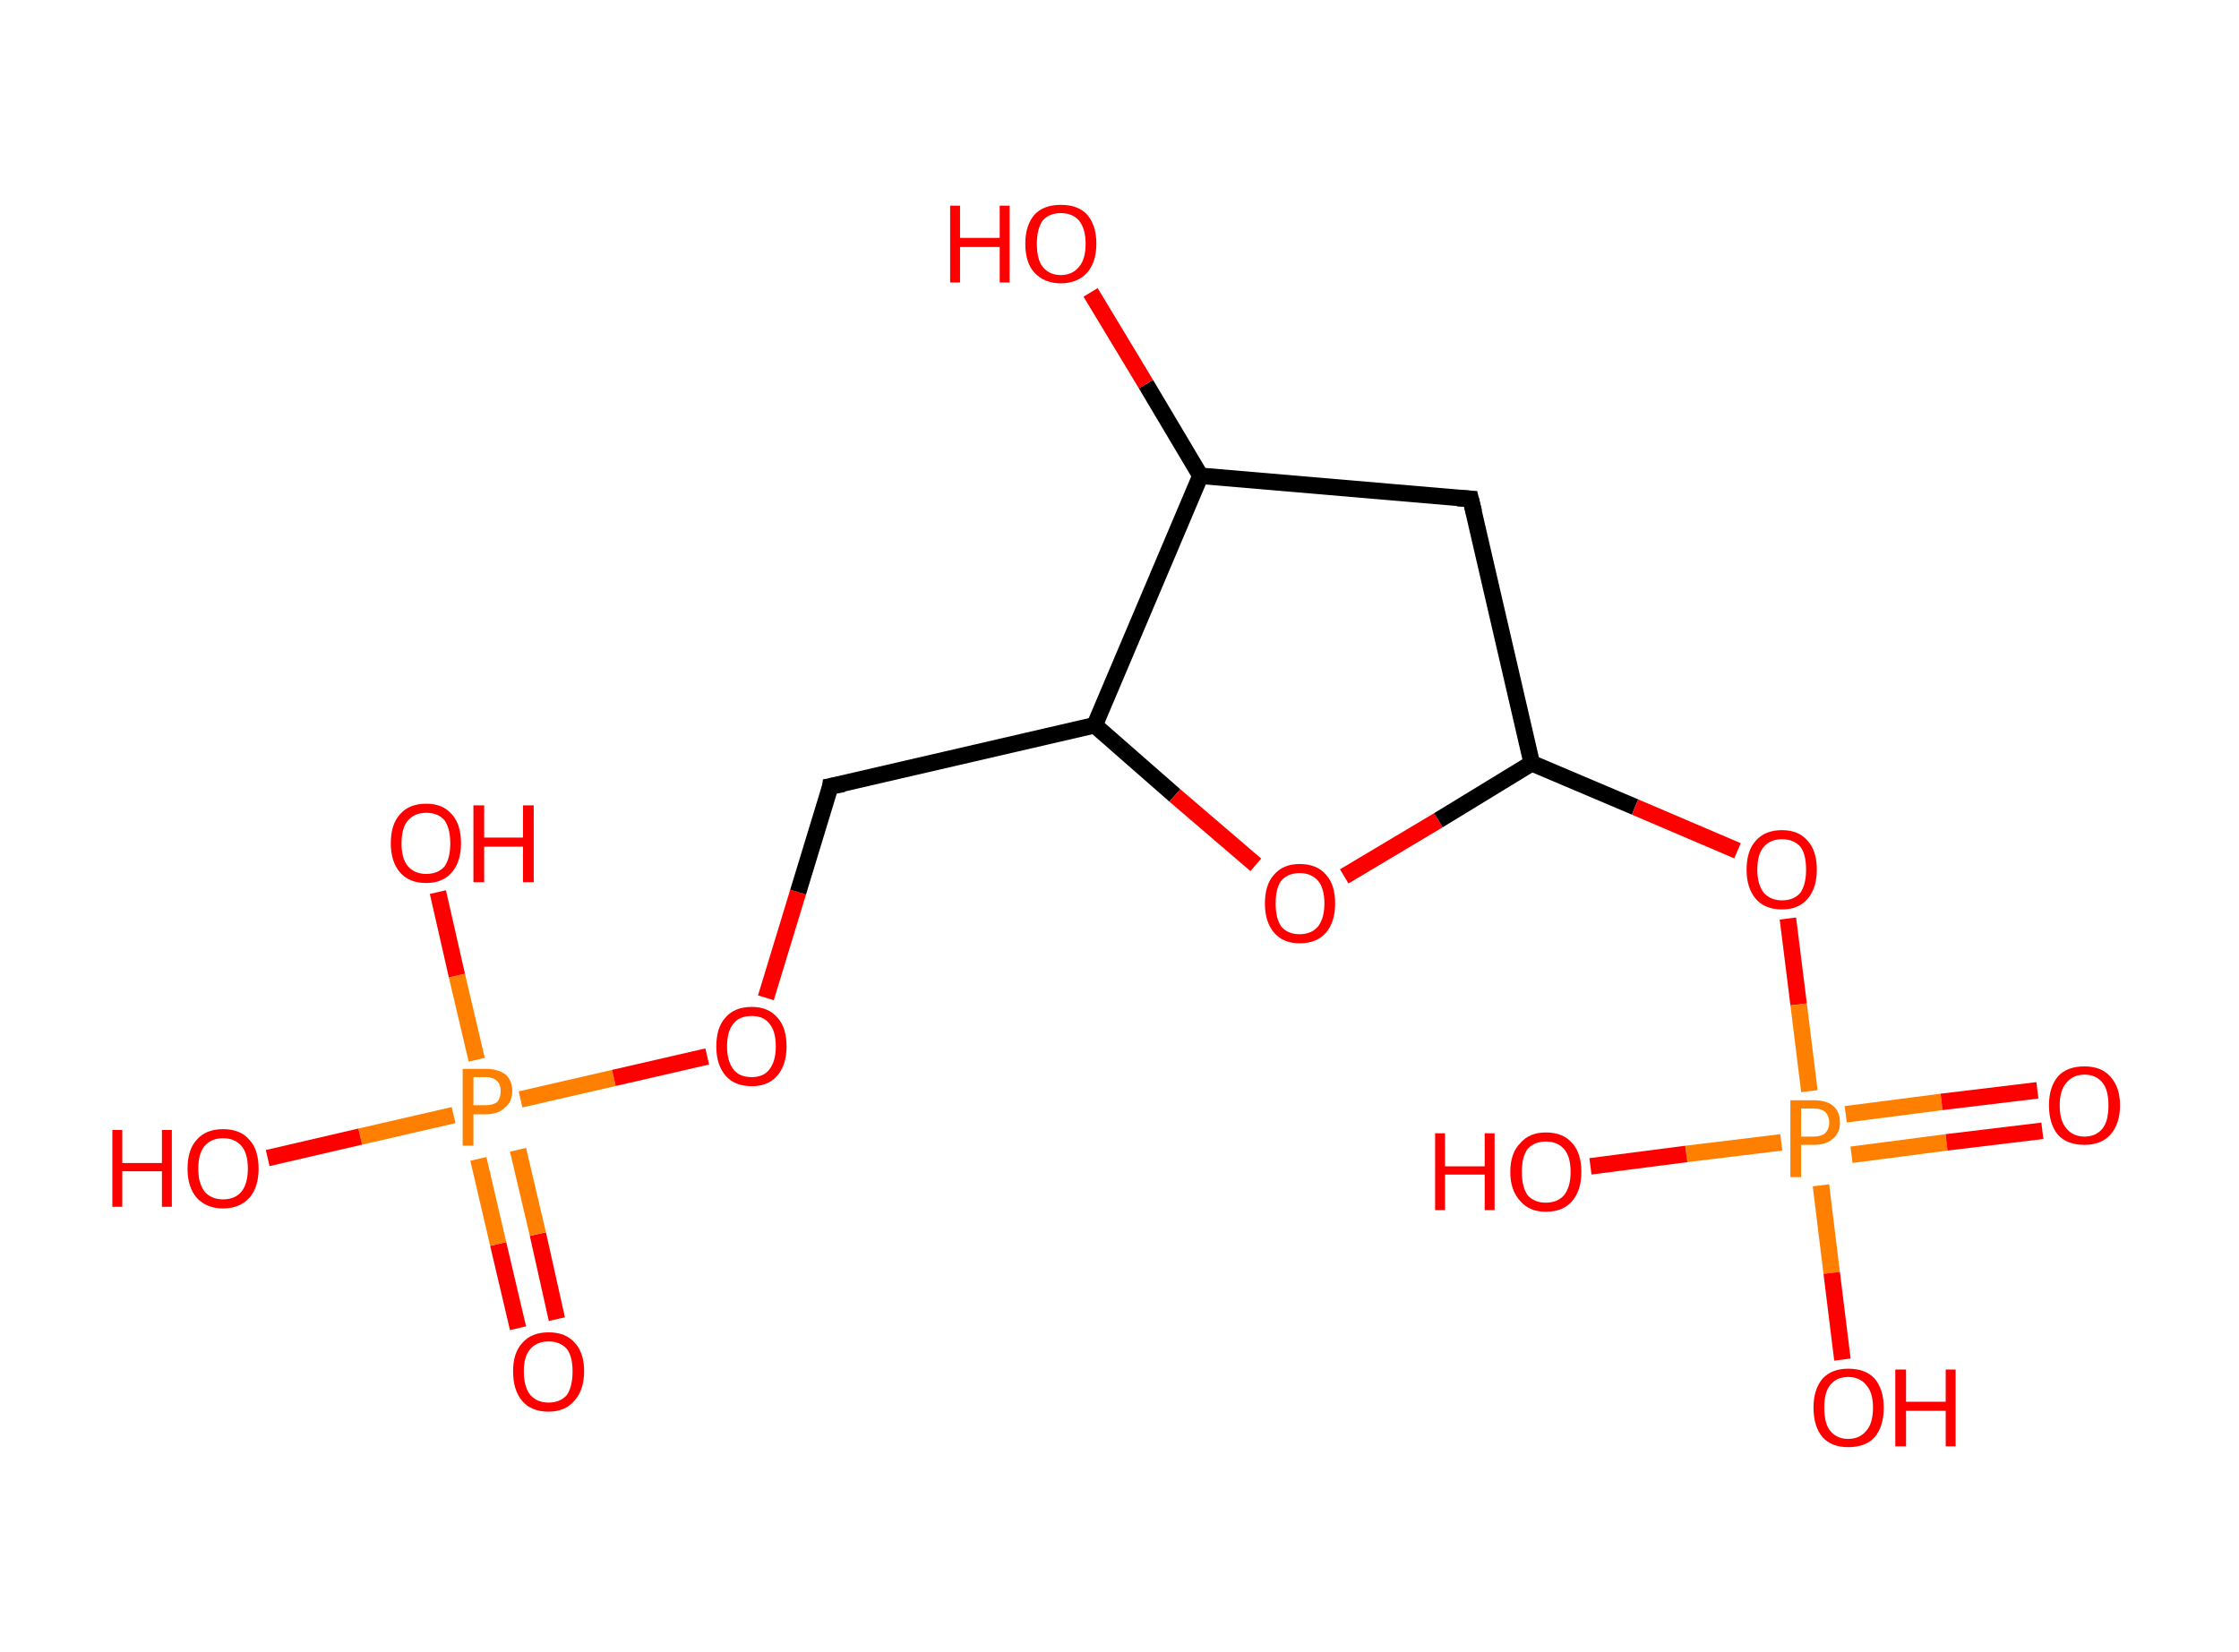 <?xml version='1.0' encoding='ASCII' standalone='yes'?>
<svg xmlns="http://www.w3.org/2000/svg" xmlns:rdkit="http://www.rdkit.org/xml" xmlns:xlink="http://www.w3.org/1999/xlink" version="1.1" baseProfile="full" xml:space="preserve" width="271px" height="200px" viewBox="0 0 271 200">
<!-- END OF HEADER -->
<rect style="opacity:1.0;fill:#FFFFFF;stroke:none" width="271.0" height="200.0" x="0.0" y="0.0"> </rect>
<path class="bond-0 atom-0 atom-1" d="M 62.7,160.8 L 60.3,150.6" style="fill:none;fill-rule:evenodd;stroke:#FF0000;stroke-width:2.0px;stroke-linecap:butt;stroke-linejoin:miter;stroke-opacity:1"/>
<path class="bond-0 atom-0 atom-1" d="M 60.3,150.6 L 57.9,140.3" style="fill:none;fill-rule:evenodd;stroke:#FF7F00;stroke-width:2.0px;stroke-linecap:butt;stroke-linejoin:miter;stroke-opacity:1"/>
<path class="bond-0 atom-0 atom-1" d="M 67.4,159.7 L 65.1,149.4" style="fill:none;fill-rule:evenodd;stroke:#FF0000;stroke-width:2.0px;stroke-linecap:butt;stroke-linejoin:miter;stroke-opacity:1"/>
<path class="bond-0 atom-0 atom-1" d="M 65.1,149.4 L 62.7,139.2" style="fill:none;fill-rule:evenodd;stroke:#FF7F00;stroke-width:2.0px;stroke-linecap:butt;stroke-linejoin:miter;stroke-opacity:1"/>
<path class="bond-1 atom-1 atom-2" d="M 57.7,128.3 L 55.3,118.1" style="fill:none;fill-rule:evenodd;stroke:#FF7F00;stroke-width:2.0px;stroke-linecap:butt;stroke-linejoin:miter;stroke-opacity:1"/>
<path class="bond-1 atom-1 atom-2" d="M 55.3,118.1 L 53.0,108.0" style="fill:none;fill-rule:evenodd;stroke:#FF0000;stroke-width:2.0px;stroke-linecap:butt;stroke-linejoin:miter;stroke-opacity:1"/>
<path class="bond-2 atom-1 atom-3" d="M 54.9,135.0 L 43.6,137.6" style="fill:none;fill-rule:evenodd;stroke:#FF7F00;stroke-width:2.0px;stroke-linecap:butt;stroke-linejoin:miter;stroke-opacity:1"/>
<path class="bond-2 atom-1 atom-3" d="M 43.6,137.6 L 32.4,140.2" style="fill:none;fill-rule:evenodd;stroke:#FF0000;stroke-width:2.0px;stroke-linecap:butt;stroke-linejoin:miter;stroke-opacity:1"/>
<path class="bond-3 atom-1 atom-4" d="M 63.0,133.1 L 74.3,130.5" style="fill:none;fill-rule:evenodd;stroke:#FF7F00;stroke-width:2.0px;stroke-linecap:butt;stroke-linejoin:miter;stroke-opacity:1"/>
<path class="bond-3 atom-1 atom-4" d="M 74.3,130.5 L 85.6,127.9" style="fill:none;fill-rule:evenodd;stroke:#FF0000;stroke-width:2.0px;stroke-linecap:butt;stroke-linejoin:miter;stroke-opacity:1"/>
<path class="bond-4 atom-4 atom-5" d="M 92.7,120.8 L 96.6,108.0" style="fill:none;fill-rule:evenodd;stroke:#FF0000;stroke-width:2.0px;stroke-linecap:butt;stroke-linejoin:miter;stroke-opacity:1"/>
<path class="bond-4 atom-4 atom-5" d="M 96.6,108.0 L 100.5,95.2" style="fill:none;fill-rule:evenodd;stroke:#000000;stroke-width:2.0px;stroke-linecap:butt;stroke-linejoin:miter;stroke-opacity:1"/>
<path class="bond-5 atom-5 atom-6" d="M 100.5,95.2 L 132.5,87.8" style="fill:none;fill-rule:evenodd;stroke:#000000;stroke-width:2.0px;stroke-linecap:butt;stroke-linejoin:miter;stroke-opacity:1"/>
<path class="bond-6 atom-6 atom-7" d="M 132.5,87.8 L 142.2,96.3" style="fill:none;fill-rule:evenodd;stroke:#000000;stroke-width:2.0px;stroke-linecap:butt;stroke-linejoin:miter;stroke-opacity:1"/>
<path class="bond-6 atom-6 atom-7" d="M 142.2,96.3 L 152.0,104.7" style="fill:none;fill-rule:evenodd;stroke:#FF0000;stroke-width:2.0px;stroke-linecap:butt;stroke-linejoin:miter;stroke-opacity:1"/>
<path class="bond-7 atom-7 atom-8" d="M 162.7,106.1 L 174.1,99.3" style="fill:none;fill-rule:evenodd;stroke:#FF0000;stroke-width:2.0px;stroke-linecap:butt;stroke-linejoin:miter;stroke-opacity:1"/>
<path class="bond-7 atom-7 atom-8" d="M 174.1,99.3 L 185.4,92.4" style="fill:none;fill-rule:evenodd;stroke:#000000;stroke-width:2.0px;stroke-linecap:butt;stroke-linejoin:miter;stroke-opacity:1"/>
<path class="bond-8 atom-8 atom-9" d="M 185.4,92.4 L 197.9,97.7" style="fill:none;fill-rule:evenodd;stroke:#000000;stroke-width:2.0px;stroke-linecap:butt;stroke-linejoin:miter;stroke-opacity:1"/>
<path class="bond-8 atom-8 atom-9" d="M 197.9,97.7 L 210.3,103.0" style="fill:none;fill-rule:evenodd;stroke:#FF0000;stroke-width:2.0px;stroke-linecap:butt;stroke-linejoin:miter;stroke-opacity:1"/>
<path class="bond-9 atom-9 atom-10" d="M 216.4,111.2 L 217.7,121.6" style="fill:none;fill-rule:evenodd;stroke:#FF0000;stroke-width:2.0px;stroke-linecap:butt;stroke-linejoin:miter;stroke-opacity:1"/>
<path class="bond-9 atom-9 atom-10" d="M 217.7,121.6 L 219.0,132.1" style="fill:none;fill-rule:evenodd;stroke:#FF7F00;stroke-width:2.0px;stroke-linecap:butt;stroke-linejoin:miter;stroke-opacity:1"/>
<path class="bond-10 atom-10 atom-11" d="M 224.1,139.8 L 235.6,138.3" style="fill:none;fill-rule:evenodd;stroke:#FF7F00;stroke-width:2.0px;stroke-linecap:butt;stroke-linejoin:miter;stroke-opacity:1"/>
<path class="bond-10 atom-10 atom-11" d="M 235.6,138.3 L 247.2,136.9" style="fill:none;fill-rule:evenodd;stroke:#FF0000;stroke-width:2.0px;stroke-linecap:butt;stroke-linejoin:miter;stroke-opacity:1"/>
<path class="bond-10 atom-10 atom-11" d="M 223.4,134.9 L 235.0,133.4" style="fill:none;fill-rule:evenodd;stroke:#FF7F00;stroke-width:2.0px;stroke-linecap:butt;stroke-linejoin:miter;stroke-opacity:1"/>
<path class="bond-10 atom-10 atom-11" d="M 235.0,133.4 L 246.6,132.0" style="fill:none;fill-rule:evenodd;stroke:#FF0000;stroke-width:2.0px;stroke-linecap:butt;stroke-linejoin:miter;stroke-opacity:1"/>
<path class="bond-11 atom-10 atom-12" d="M 215.6,138.3 L 204.1,139.7" style="fill:none;fill-rule:evenodd;stroke:#FF7F00;stroke-width:2.0px;stroke-linecap:butt;stroke-linejoin:miter;stroke-opacity:1"/>
<path class="bond-11 atom-10 atom-12" d="M 204.1,139.7 L 192.5,141.2" style="fill:none;fill-rule:evenodd;stroke:#FF0000;stroke-width:2.0px;stroke-linecap:butt;stroke-linejoin:miter;stroke-opacity:1"/>
<path class="bond-12 atom-10 atom-13" d="M 220.4,143.5 L 221.7,154.1" style="fill:none;fill-rule:evenodd;stroke:#FF7F00;stroke-width:2.0px;stroke-linecap:butt;stroke-linejoin:miter;stroke-opacity:1"/>
<path class="bond-12 atom-10 atom-13" d="M 221.7,154.1 L 223.0,164.6" style="fill:none;fill-rule:evenodd;stroke:#FF0000;stroke-width:2.0px;stroke-linecap:butt;stroke-linejoin:miter;stroke-opacity:1"/>
<path class="bond-13 atom-8 atom-14" d="M 185.4,92.4 L 178.0,60.4" style="fill:none;fill-rule:evenodd;stroke:#000000;stroke-width:2.0px;stroke-linecap:butt;stroke-linejoin:miter;stroke-opacity:1"/>
<path class="bond-14 atom-14 atom-15" d="M 178.0,60.4 L 145.3,57.6" style="fill:none;fill-rule:evenodd;stroke:#000000;stroke-width:2.0px;stroke-linecap:butt;stroke-linejoin:miter;stroke-opacity:1"/>
<path class="bond-15 atom-15 atom-16" d="M 145.3,57.6 L 138.7,46.5" style="fill:none;fill-rule:evenodd;stroke:#000000;stroke-width:2.0px;stroke-linecap:butt;stroke-linejoin:miter;stroke-opacity:1"/>
<path class="bond-15 atom-15 atom-16" d="M 138.7,46.5 L 132.0,35.4" style="fill:none;fill-rule:evenodd;stroke:#FF0000;stroke-width:2.0px;stroke-linecap:butt;stroke-linejoin:miter;stroke-opacity:1"/>
<path class="bond-16 atom-15 atom-6" d="M 145.3,57.6 L 132.5,87.8" style="fill:none;fill-rule:evenodd;stroke:#000000;stroke-width:2.0px;stroke-linecap:butt;stroke-linejoin:miter;stroke-opacity:1"/>
<path d="M 100.4,95.9 L 100.5,95.2 L 102.1,94.9" style="fill:none;stroke:#000000;stroke-width:2.0px;stroke-linecap:butt;stroke-linejoin:miter;stroke-opacity:1;"/>
<path d="M 178.4,62.0 L 178.0,60.4 L 176.4,60.3" style="fill:none;stroke:#000000;stroke-width:2.0px;stroke-linecap:butt;stroke-linejoin:miter;stroke-opacity:1;"/>
<path class="atom-0" d="M 62.1 166.0 Q 62.1 163.8, 63.2 162.6 Q 64.3 161.3, 66.4 161.3 Q 68.5 161.3, 69.6 162.6 Q 70.7 163.8, 70.7 166.0 Q 70.7 168.3, 69.5 169.6 Q 68.4 170.9, 66.4 170.9 Q 64.3 170.9, 63.2 169.6 Q 62.1 168.3, 62.1 166.0 M 66.4 169.8 Q 67.8 169.8, 68.6 168.9 Q 69.3 167.9, 69.3 166.0 Q 69.3 164.2, 68.6 163.3 Q 67.8 162.4, 66.4 162.4 Q 65.0 162.4, 64.2 163.3 Q 63.4 164.2, 63.4 166.0 Q 63.4 167.9, 64.2 168.9 Q 65.0 169.8, 66.4 169.8 " fill="#FF0000"/>
<path class="atom-1" d="M 58.8 129.4 Q 60.3 129.4, 61.2 130.1 Q 62.0 130.8, 62.0 132.1 Q 62.0 133.4, 61.1 134.1 Q 60.3 134.9, 58.8 134.9 L 57.3 134.9 L 57.3 138.7 L 56.0 138.7 L 56.0 129.4 L 58.8 129.4 M 58.8 133.8 Q 59.7 133.8, 60.2 133.4 Q 60.6 132.9, 60.6 132.1 Q 60.6 131.3, 60.2 130.9 Q 59.7 130.4, 58.8 130.4 L 57.3 130.4 L 57.3 133.8 L 58.8 133.8 " fill="#FF7F00"/>
<path class="atom-2" d="M 47.3 102.1 Q 47.3 99.8, 48.4 98.6 Q 49.5 97.3, 51.6 97.3 Q 53.6 97.3, 54.7 98.6 Q 55.8 99.8, 55.8 102.1 Q 55.8 104.3, 54.7 105.6 Q 53.6 106.9, 51.6 106.9 Q 49.5 106.9, 48.4 105.6 Q 47.3 104.3, 47.3 102.1 M 51.6 105.8 Q 53.0 105.8, 53.8 104.9 Q 54.5 103.9, 54.5 102.1 Q 54.5 100.3, 53.8 99.3 Q 53.0 98.4, 51.6 98.4 Q 50.2 98.4, 49.4 99.3 Q 48.6 100.2, 48.6 102.1 Q 48.6 104.0, 49.4 104.9 Q 50.2 105.8, 51.6 105.8 " fill="#FF0000"/>
<path class="atom-2" d="M 57.3 97.5 L 58.6 97.5 L 58.6 101.4 L 63.3 101.4 L 63.3 97.5 L 64.6 97.5 L 64.6 106.8 L 63.3 106.8 L 63.3 102.5 L 58.6 102.5 L 58.6 106.8 L 57.3 106.8 L 57.3 97.5 " fill="#FF0000"/>
<path class="atom-3" d="M 13.6 136.8 L 14.8 136.8 L 14.8 140.8 L 19.6 140.8 L 19.6 136.8 L 20.8 136.8 L 20.8 146.1 L 19.6 146.1 L 19.6 141.8 L 14.8 141.8 L 14.8 146.1 L 13.6 146.1 L 13.6 136.8 " fill="#FF0000"/>
<path class="atom-3" d="M 22.7 141.5 Q 22.7 139.2, 23.8 138.0 Q 24.9 136.7, 27.0 136.7 Q 29.1 136.7, 30.2 138.0 Q 31.3 139.2, 31.3 141.5 Q 31.3 143.7, 30.2 145.0 Q 29.0 146.3, 27.0 146.3 Q 25.0 146.3, 23.8 145.0 Q 22.7 143.7, 22.7 141.5 M 27.0 145.2 Q 28.4 145.2, 29.2 144.3 Q 30.0 143.3, 30.0 141.5 Q 30.0 139.6, 29.2 138.7 Q 28.4 137.8, 27.0 137.8 Q 25.6 137.8, 24.8 138.7 Q 24.0 139.6, 24.0 141.5 Q 24.0 143.3, 24.8 144.3 Q 25.6 145.2, 27.0 145.2 " fill="#FF0000"/>
<path class="atom-4" d="M 86.7 126.7 Q 86.7 124.4, 87.8 123.2 Q 88.9 121.9, 91.0 121.9 Q 93.0 121.9, 94.1 123.2 Q 95.2 124.4, 95.2 126.7 Q 95.2 128.9, 94.1 130.2 Q 93.0 131.5, 91.0 131.5 Q 88.9 131.5, 87.8 130.2 Q 86.7 128.9, 86.7 126.7 M 91.0 130.4 Q 92.4 130.4, 93.1 129.5 Q 93.9 128.5, 93.9 126.7 Q 93.9 124.8, 93.1 123.9 Q 92.4 123.0, 91.0 123.0 Q 89.5 123.0, 88.8 123.9 Q 88.0 124.8, 88.0 126.7 Q 88.0 128.5, 88.8 129.5 Q 89.5 130.4, 91.0 130.4 " fill="#FF0000"/>
<path class="atom-7" d="M 153.1 109.4 Q 153.1 107.1, 154.2 105.9 Q 155.3 104.6, 157.3 104.6 Q 159.4 104.6, 160.5 105.9 Q 161.6 107.1, 161.6 109.4 Q 161.6 111.6, 160.5 112.9 Q 159.4 114.2, 157.3 114.2 Q 155.3 114.2, 154.2 112.9 Q 153.1 111.6, 153.1 109.4 M 157.3 113.1 Q 158.7 113.1, 159.5 112.2 Q 160.3 111.2, 160.3 109.4 Q 160.3 107.5, 159.5 106.6 Q 158.7 105.7, 157.3 105.7 Q 155.9 105.7, 155.1 106.6 Q 154.4 107.5, 154.4 109.4 Q 154.4 111.2, 155.1 112.2 Q 155.9 113.1, 157.3 113.1 " fill="#FF0000"/>
<path class="atom-9" d="M 211.4 105.3 Q 211.4 103.0, 212.5 101.8 Q 213.6 100.5, 215.7 100.5 Q 217.7 100.5, 218.8 101.8 Q 219.9 103.0, 219.9 105.3 Q 219.9 107.5, 218.8 108.8 Q 217.7 110.1, 215.7 110.1 Q 213.6 110.1, 212.5 108.8 Q 211.4 107.5, 211.4 105.3 M 215.7 109.0 Q 217.1 109.0, 217.9 108.1 Q 218.6 107.1, 218.6 105.3 Q 218.6 103.4, 217.9 102.5 Q 217.1 101.6, 215.7 101.6 Q 214.3 101.6, 213.5 102.5 Q 212.7 103.4, 212.7 105.3 Q 212.7 107.1, 213.5 108.1 Q 214.3 109.0, 215.7 109.0 " fill="#FF0000"/>
<path class="atom-10" d="M 219.5 133.2 Q 221.1 133.2, 221.9 133.9 Q 222.7 134.6, 222.7 135.9 Q 222.7 137.2, 221.8 137.9 Q 221.0 138.6, 219.5 138.6 L 218.0 138.6 L 218.0 142.5 L 216.7 142.5 L 216.7 133.2 L 219.5 133.2 M 219.5 137.6 Q 220.4 137.6, 220.9 137.2 Q 221.4 136.7, 221.4 135.9 Q 221.4 135.1, 220.9 134.6 Q 220.4 134.2, 219.5 134.2 L 218.0 134.2 L 218.0 137.6 L 219.5 137.6 " fill="#FF7F00"/>
<path class="atom-11" d="M 248.0 133.8 Q 248.0 131.6, 249.1 130.3 Q 250.2 129.1, 252.3 129.1 Q 254.3 129.1, 255.4 130.3 Q 256.6 131.6, 256.6 133.8 Q 256.6 136.1, 255.4 137.4 Q 254.3 138.6, 252.3 138.6 Q 250.2 138.6, 249.1 137.4 Q 248.0 136.1, 248.0 133.8 M 252.3 137.6 Q 253.7 137.6, 254.5 136.6 Q 255.2 135.7, 255.2 133.8 Q 255.2 132.0, 254.5 131.1 Q 253.7 130.1, 252.3 130.1 Q 250.9 130.1, 250.1 131.1 Q 249.3 132.0, 249.3 133.8 Q 249.3 135.7, 250.1 136.6 Q 250.9 137.6, 252.3 137.6 " fill="#FF0000"/>
<path class="atom-12" d="M 173.7 137.2 L 174.9 137.2 L 174.9 141.2 L 179.7 141.2 L 179.7 137.2 L 180.9 137.2 L 180.9 146.5 L 179.7 146.5 L 179.7 142.2 L 174.9 142.2 L 174.9 146.5 L 173.7 146.5 L 173.7 137.2 " fill="#FF0000"/>
<path class="atom-12" d="M 182.8 141.9 Q 182.8 139.6, 184.0 138.4 Q 185.1 137.1, 187.1 137.1 Q 189.2 137.1, 190.3 138.4 Q 191.4 139.6, 191.4 141.9 Q 191.4 144.1, 190.3 145.4 Q 189.2 146.7, 187.1 146.7 Q 185.1 146.7, 184.0 145.4 Q 182.8 144.1, 182.8 141.9 M 187.1 145.6 Q 188.5 145.6, 189.3 144.7 Q 190.1 143.7, 190.1 141.9 Q 190.1 140.0, 189.3 139.1 Q 188.5 138.2, 187.1 138.2 Q 185.7 138.2, 184.9 139.1 Q 184.2 140.0, 184.2 141.9 Q 184.2 143.7, 184.9 144.7 Q 185.7 145.6, 187.1 145.6 " fill="#FF0000"/>
<path class="atom-13" d="M 219.5 170.4 Q 219.5 168.2, 220.6 166.9 Q 221.7 165.7, 223.7 165.7 Q 225.8 165.7, 226.9 166.9 Q 228.0 168.2, 228.0 170.4 Q 228.0 172.7, 226.9 174.0 Q 225.8 175.2, 223.7 175.2 Q 221.7 175.2, 220.6 174.0 Q 219.5 172.7, 219.5 170.4 M 223.7 174.2 Q 225.1 174.2, 225.9 173.2 Q 226.7 172.3, 226.7 170.4 Q 226.7 168.6, 225.9 167.7 Q 225.1 166.7, 223.7 166.7 Q 222.3 166.7, 221.5 167.7 Q 220.8 168.6, 220.8 170.4 Q 220.8 172.3, 221.5 173.2 Q 222.3 174.2, 223.7 174.2 " fill="#FF0000"/>
<path class="atom-13" d="M 229.4 165.8 L 230.7 165.8 L 230.7 169.7 L 235.5 169.7 L 235.5 165.8 L 236.7 165.8 L 236.7 175.1 L 235.5 175.1 L 235.5 170.8 L 230.7 170.8 L 230.7 175.1 L 229.4 175.1 L 229.4 165.8 " fill="#FF0000"/>
<path class="atom-16" d="M 115.0 24.9 L 116.2 24.9 L 116.2 28.8 L 121.0 28.8 L 121.0 24.9 L 122.2 24.9 L 122.2 34.2 L 121.0 34.2 L 121.0 29.9 L 116.2 29.9 L 116.2 34.2 L 115.0 34.2 L 115.0 24.9 " fill="#FF0000"/>
<path class="atom-16" d="M 124.1 29.5 Q 124.1 27.3, 125.2 26.0 Q 126.3 24.8, 128.4 24.8 Q 130.5 24.8, 131.6 26.0 Q 132.7 27.3, 132.7 29.5 Q 132.7 31.7, 131.6 33.0 Q 130.4 34.3, 128.4 34.3 Q 126.4 34.3, 125.2 33.0 Q 124.1 31.8, 124.1 29.5 M 128.4 33.3 Q 129.8 33.3, 130.6 32.3 Q 131.4 31.4, 131.4 29.5 Q 131.4 27.7, 130.6 26.7 Q 129.8 25.8, 128.4 25.8 Q 127.0 25.8, 126.2 26.7 Q 125.5 27.7, 125.5 29.5 Q 125.5 31.4, 126.2 32.3 Q 127.0 33.3, 128.4 33.3 " fill="#FF0000"/>
</svg>
